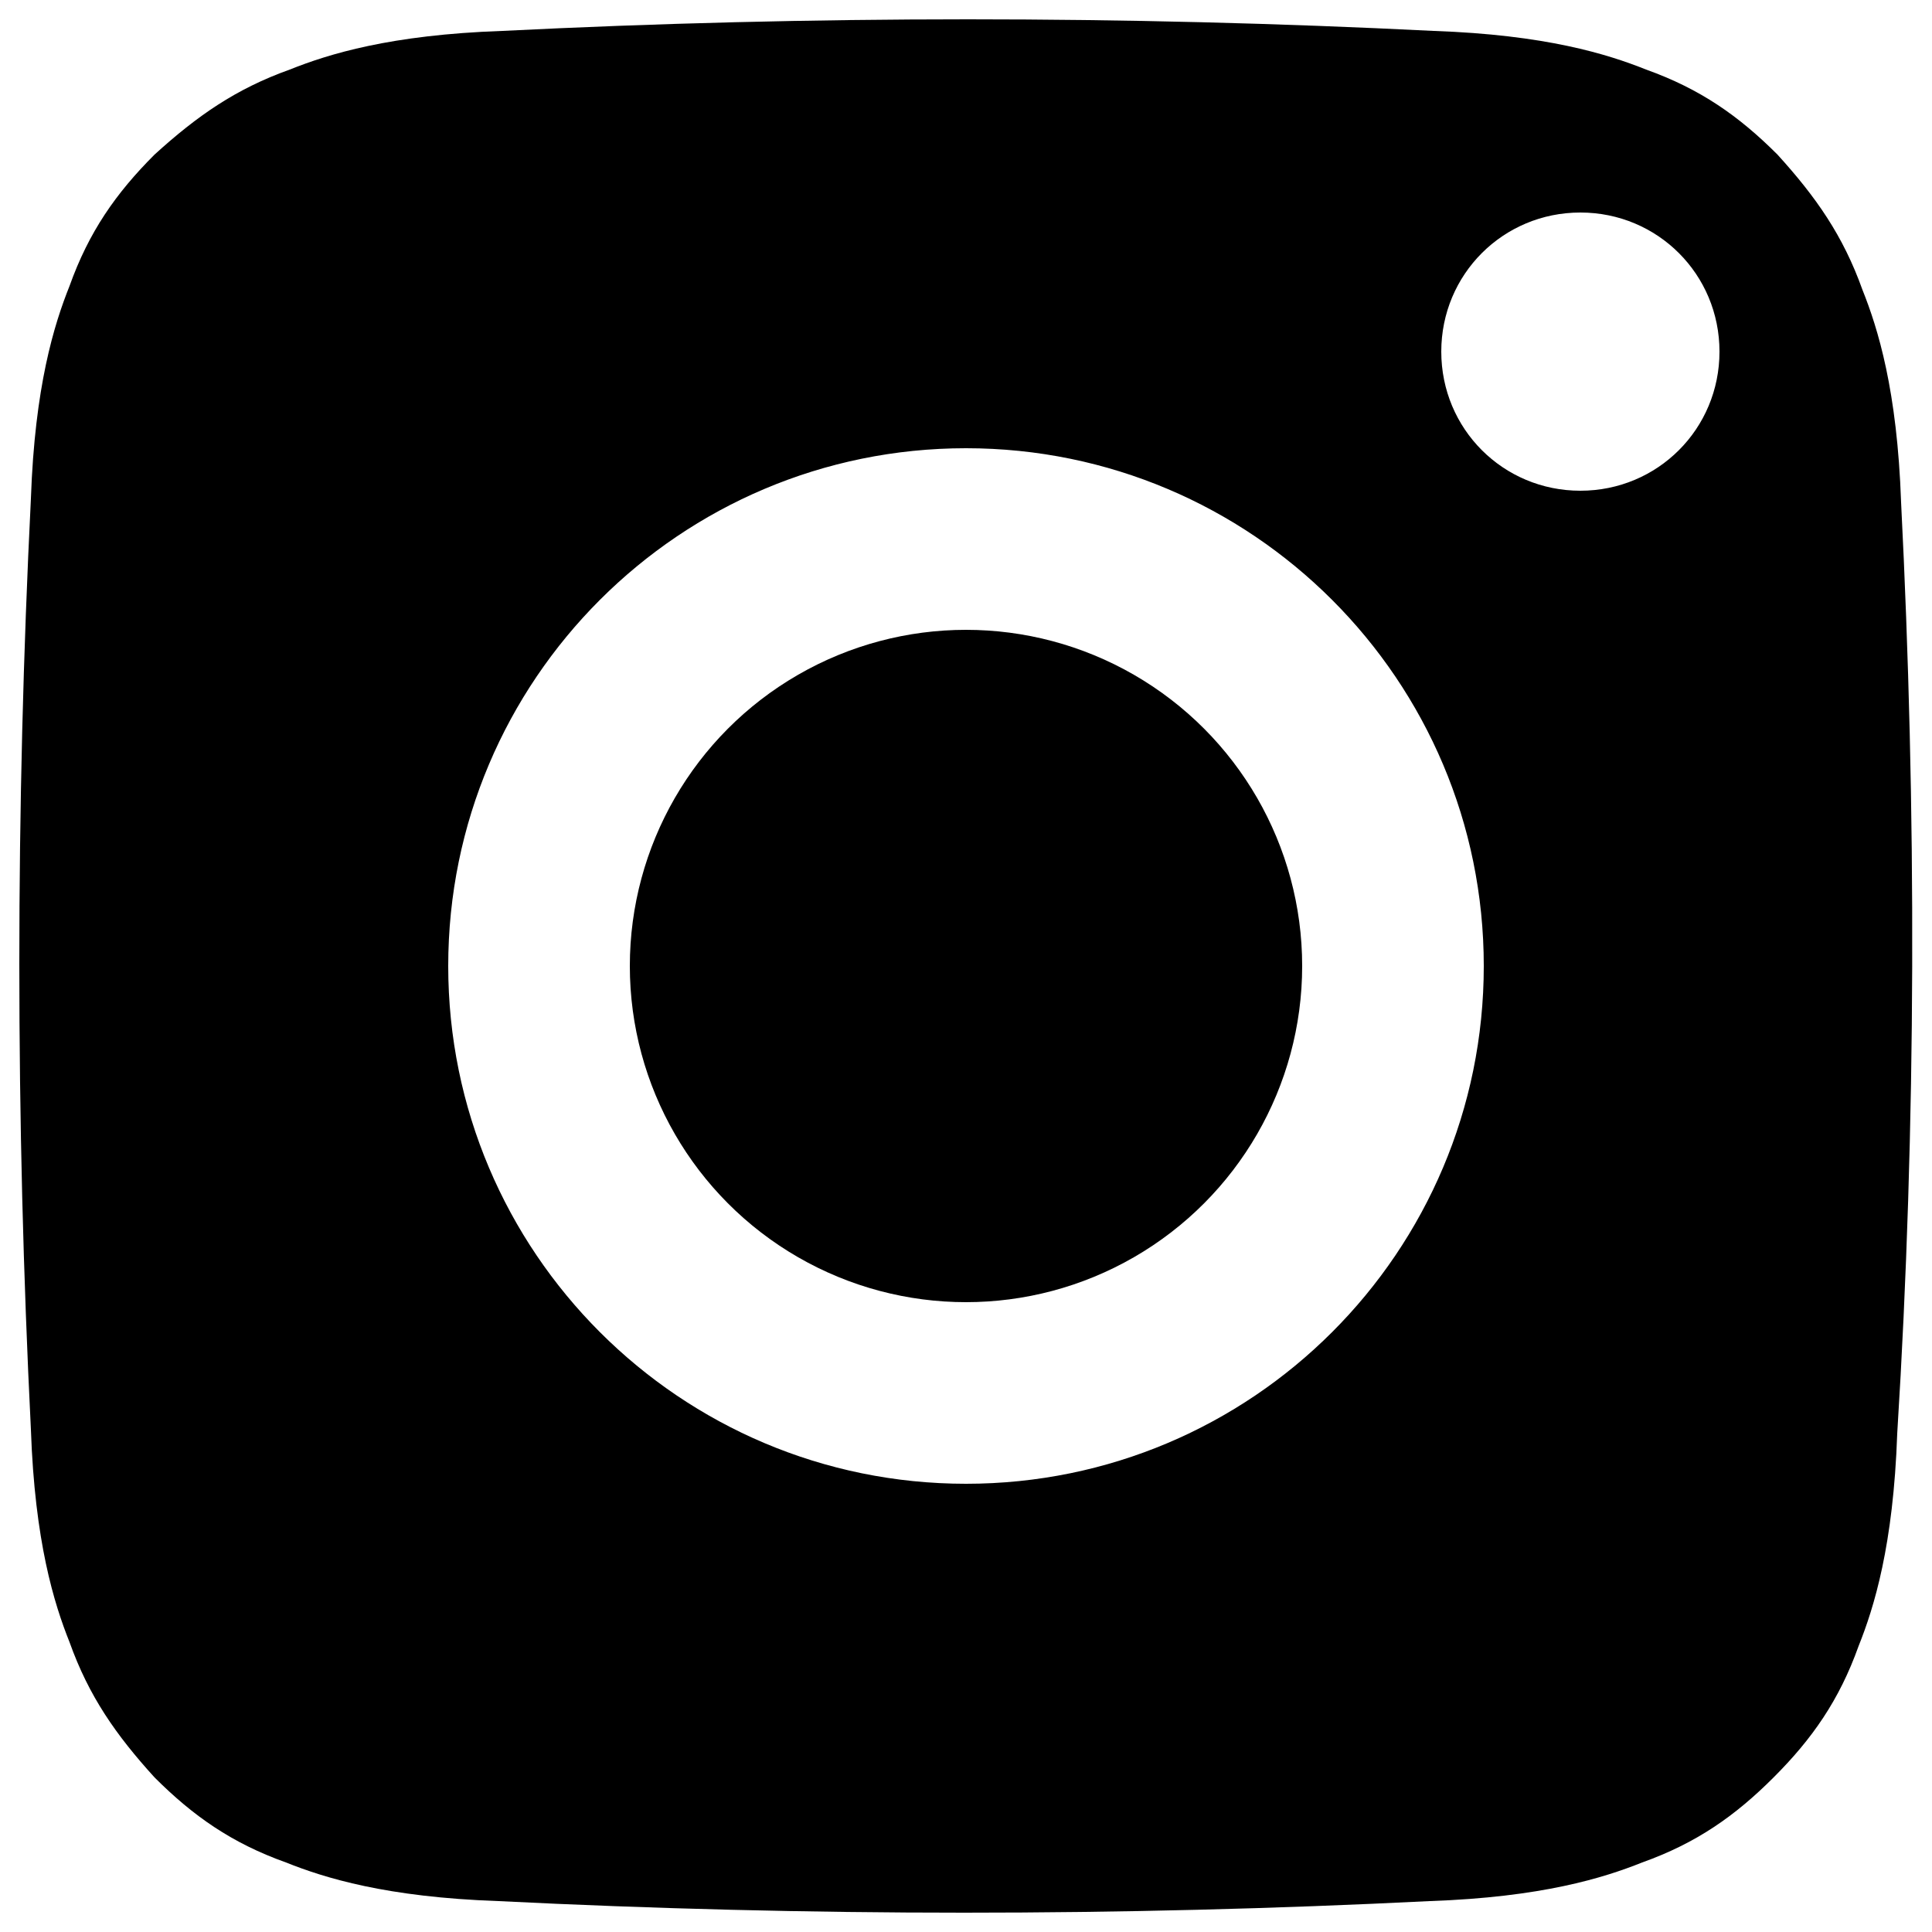 <svg xmlns="http://www.w3.org/2000/svg" viewBox="0 0 50 50"><path d="M49.2 13c-.1-2.9-.6-4.5-1-5.5C47.7 6.1 47 5.1 46 4c-1-1-2-1.7-3.4-2.2-1-.4-2.6-.9-5.5-1C29.1.4 21 .4 13 .8c-2.9.1-4.5.6-5.5 1C6.1 2.3 5.1 3 4 4 3 5 2.3 6 1.8 7.4c-.4 1-.9 2.6-1 5.5C.4 20.9.4 29 .8 37c.1 2.9.6 4.5 1 5.5C2.3 43.9 3 44.9 4 46c1 1 2 1.7 3.4 2.2 1 .4 2.6.9 5.5 1 8 .4 16.1.4 24.1 0 2.9-.1 4.5-.6 5.5-1 1.4-.5 2.4-1.2 3.4-2.2 1-1 1.7-2 2.2-3.4.4-1 .9-2.6 1-5.5.5-8 .5-16.2.1-24.1zM25 38.4c-7.4 0-13.4-6-13.4-13.4s6-13.4 13.4-13.4 13.4 6 13.4 13.4-6 13.4-13.4 13.4zm15.9-25.7c-2 0-3.6-1.6-3.6-3.6s1.6-3.6 3.6-3.6 3.6 1.6 3.6 3.6-1.6 3.6-3.6 3.6z"/><circle cx="25" cy="25" r="8.7"/></svg>